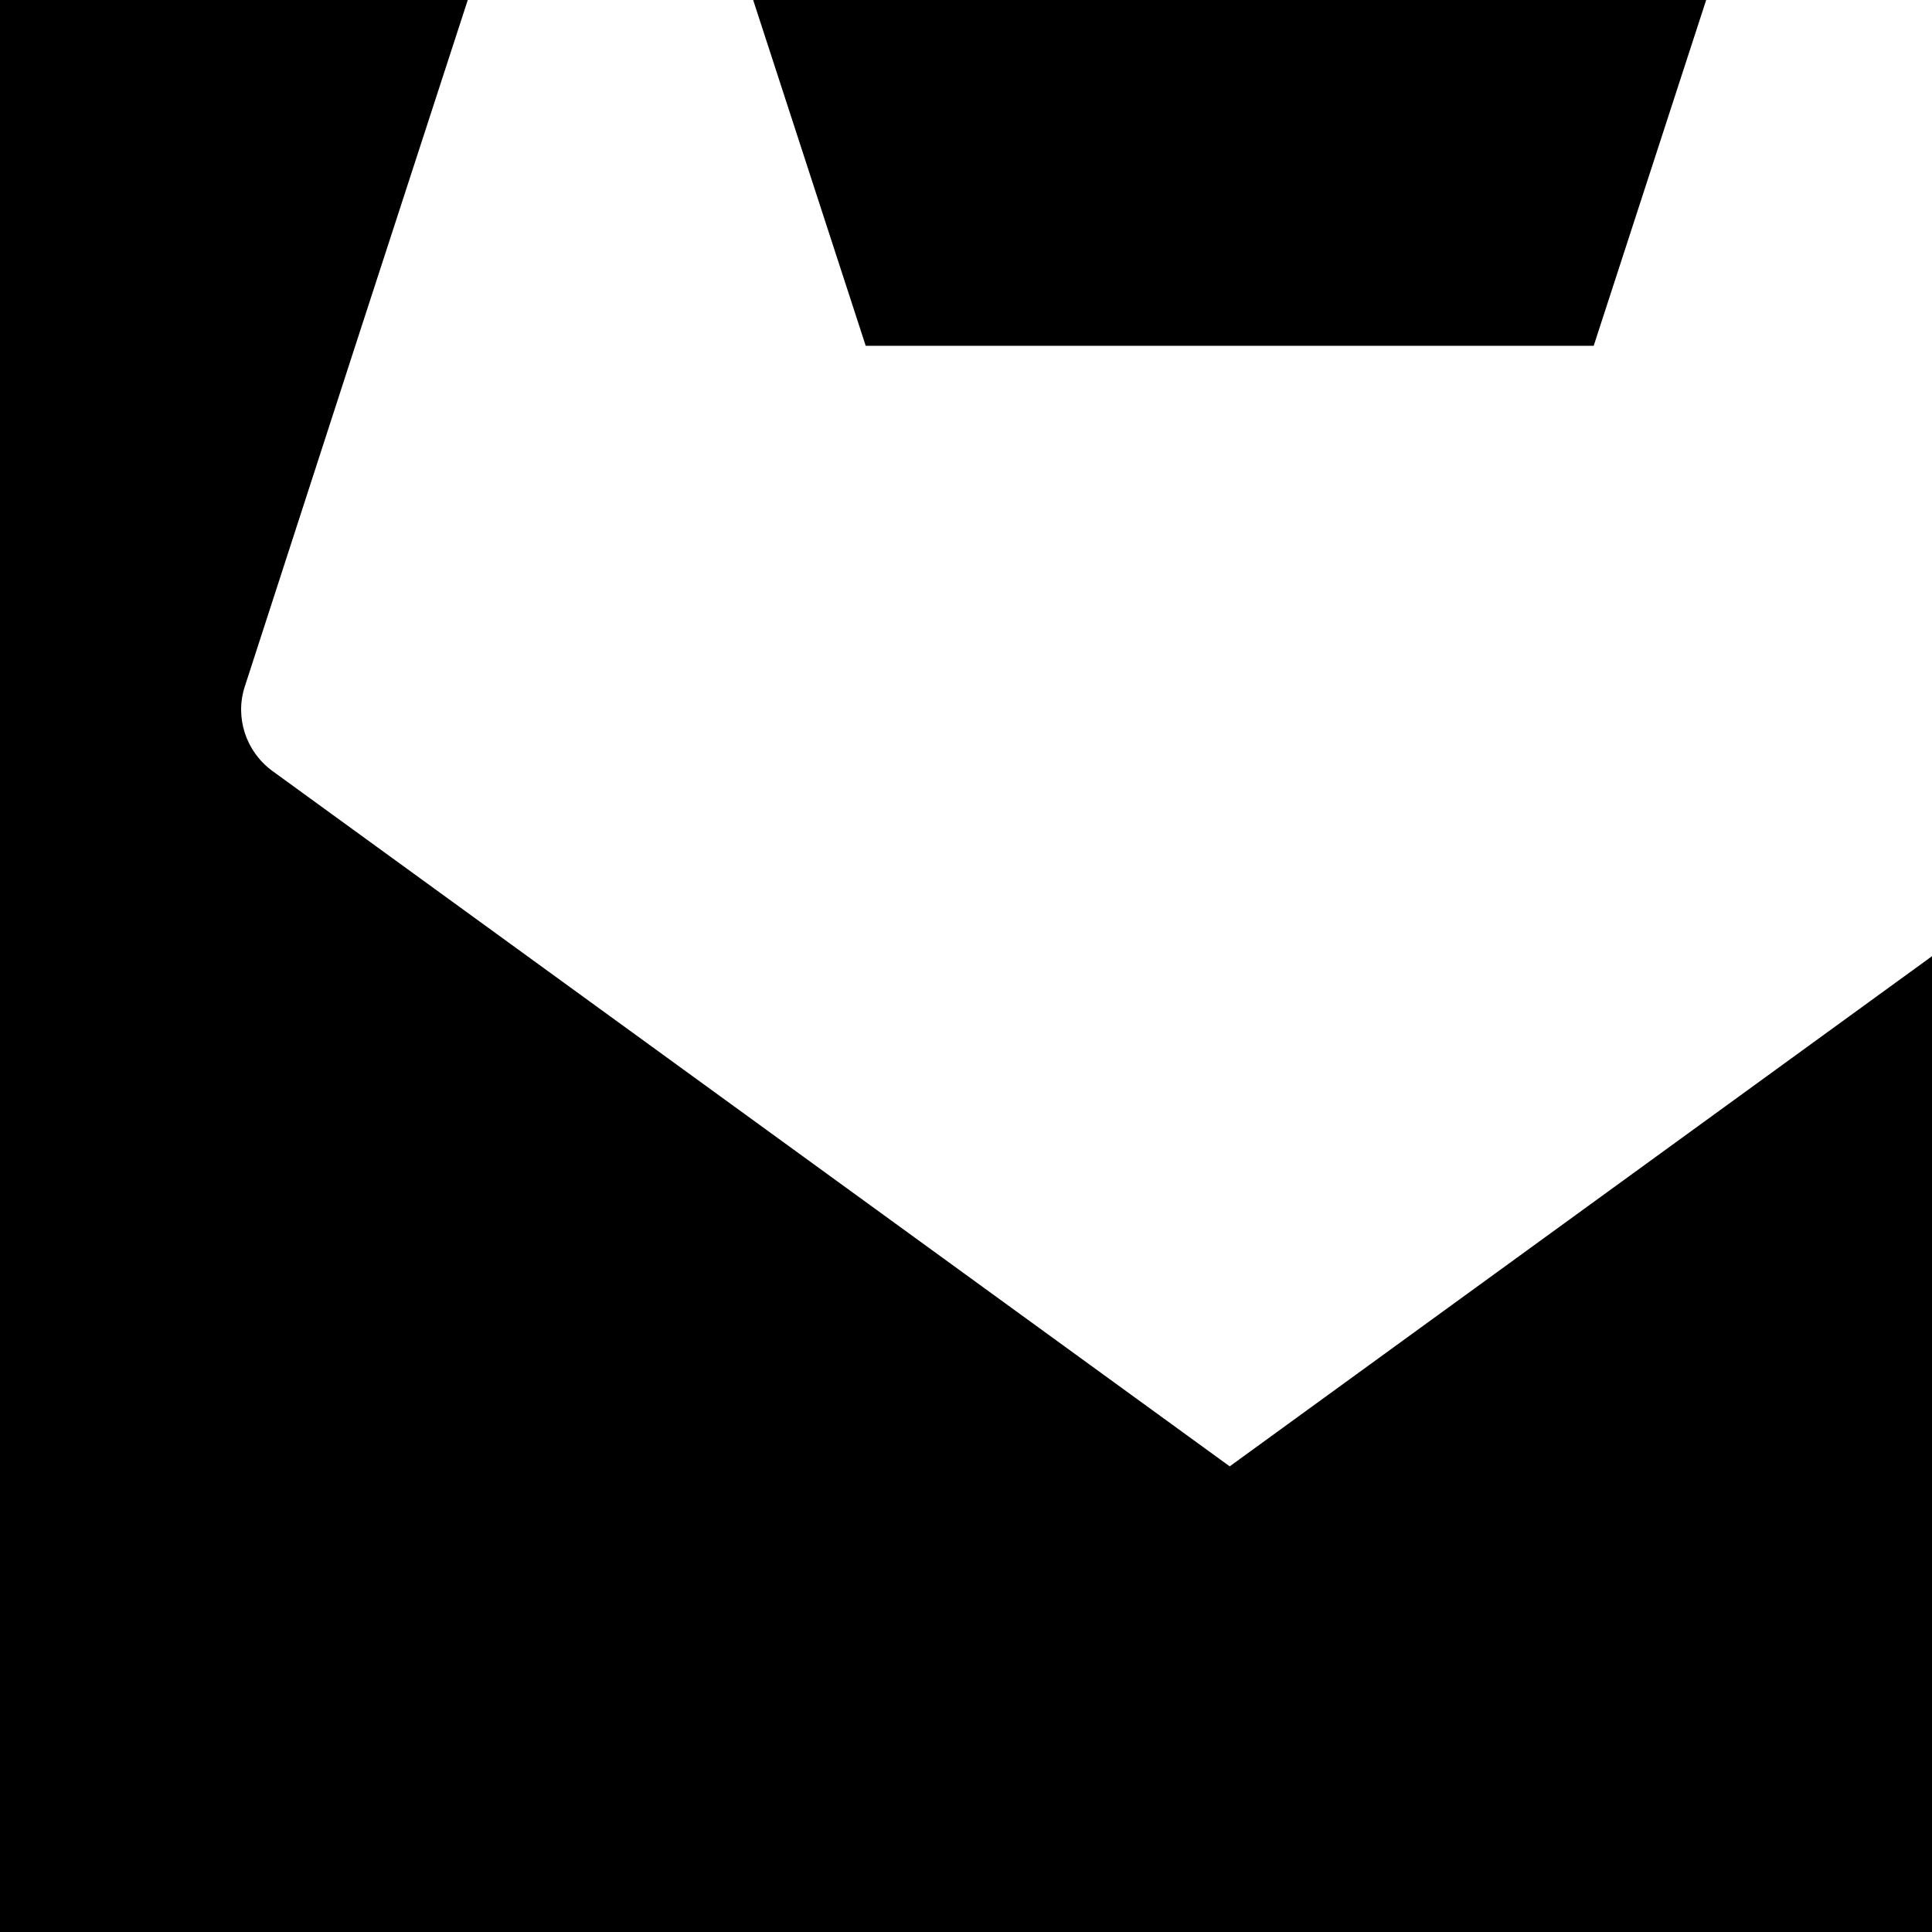 <?xml version="1.0" encoding="utf-8"?>
<svg viewBox="0 0 500 500" xmlns="http://www.w3.org/2000/svg">
  <rect x="0" y="0" width="500" height="500" fill="#808080" stroke="none"/>
  <circle cx="512" cy="512" r="512" style="" transform="matrix(1, 0, 0, 1, -193.555, -375.109)"/>
  <path d="m766.7 552.8-28.6-88.2L681.3 290c-2.9-9-15.6-9-18.5 0L606 464.6H417.6l-56.8-174.5c-2.9-9-15.6-9-18.5-.1l-56.8 174.6-28.6 88.2c-2.6 8 .3 16.8 7.1 21.8l247.8 180 247.8-180c6.9-4.9 9.7-13.7 7.1-21.8" style="fill:#fff" transform="matrix(1, 0, 0, 1, -193.555, -375.109)"/>
</svg>